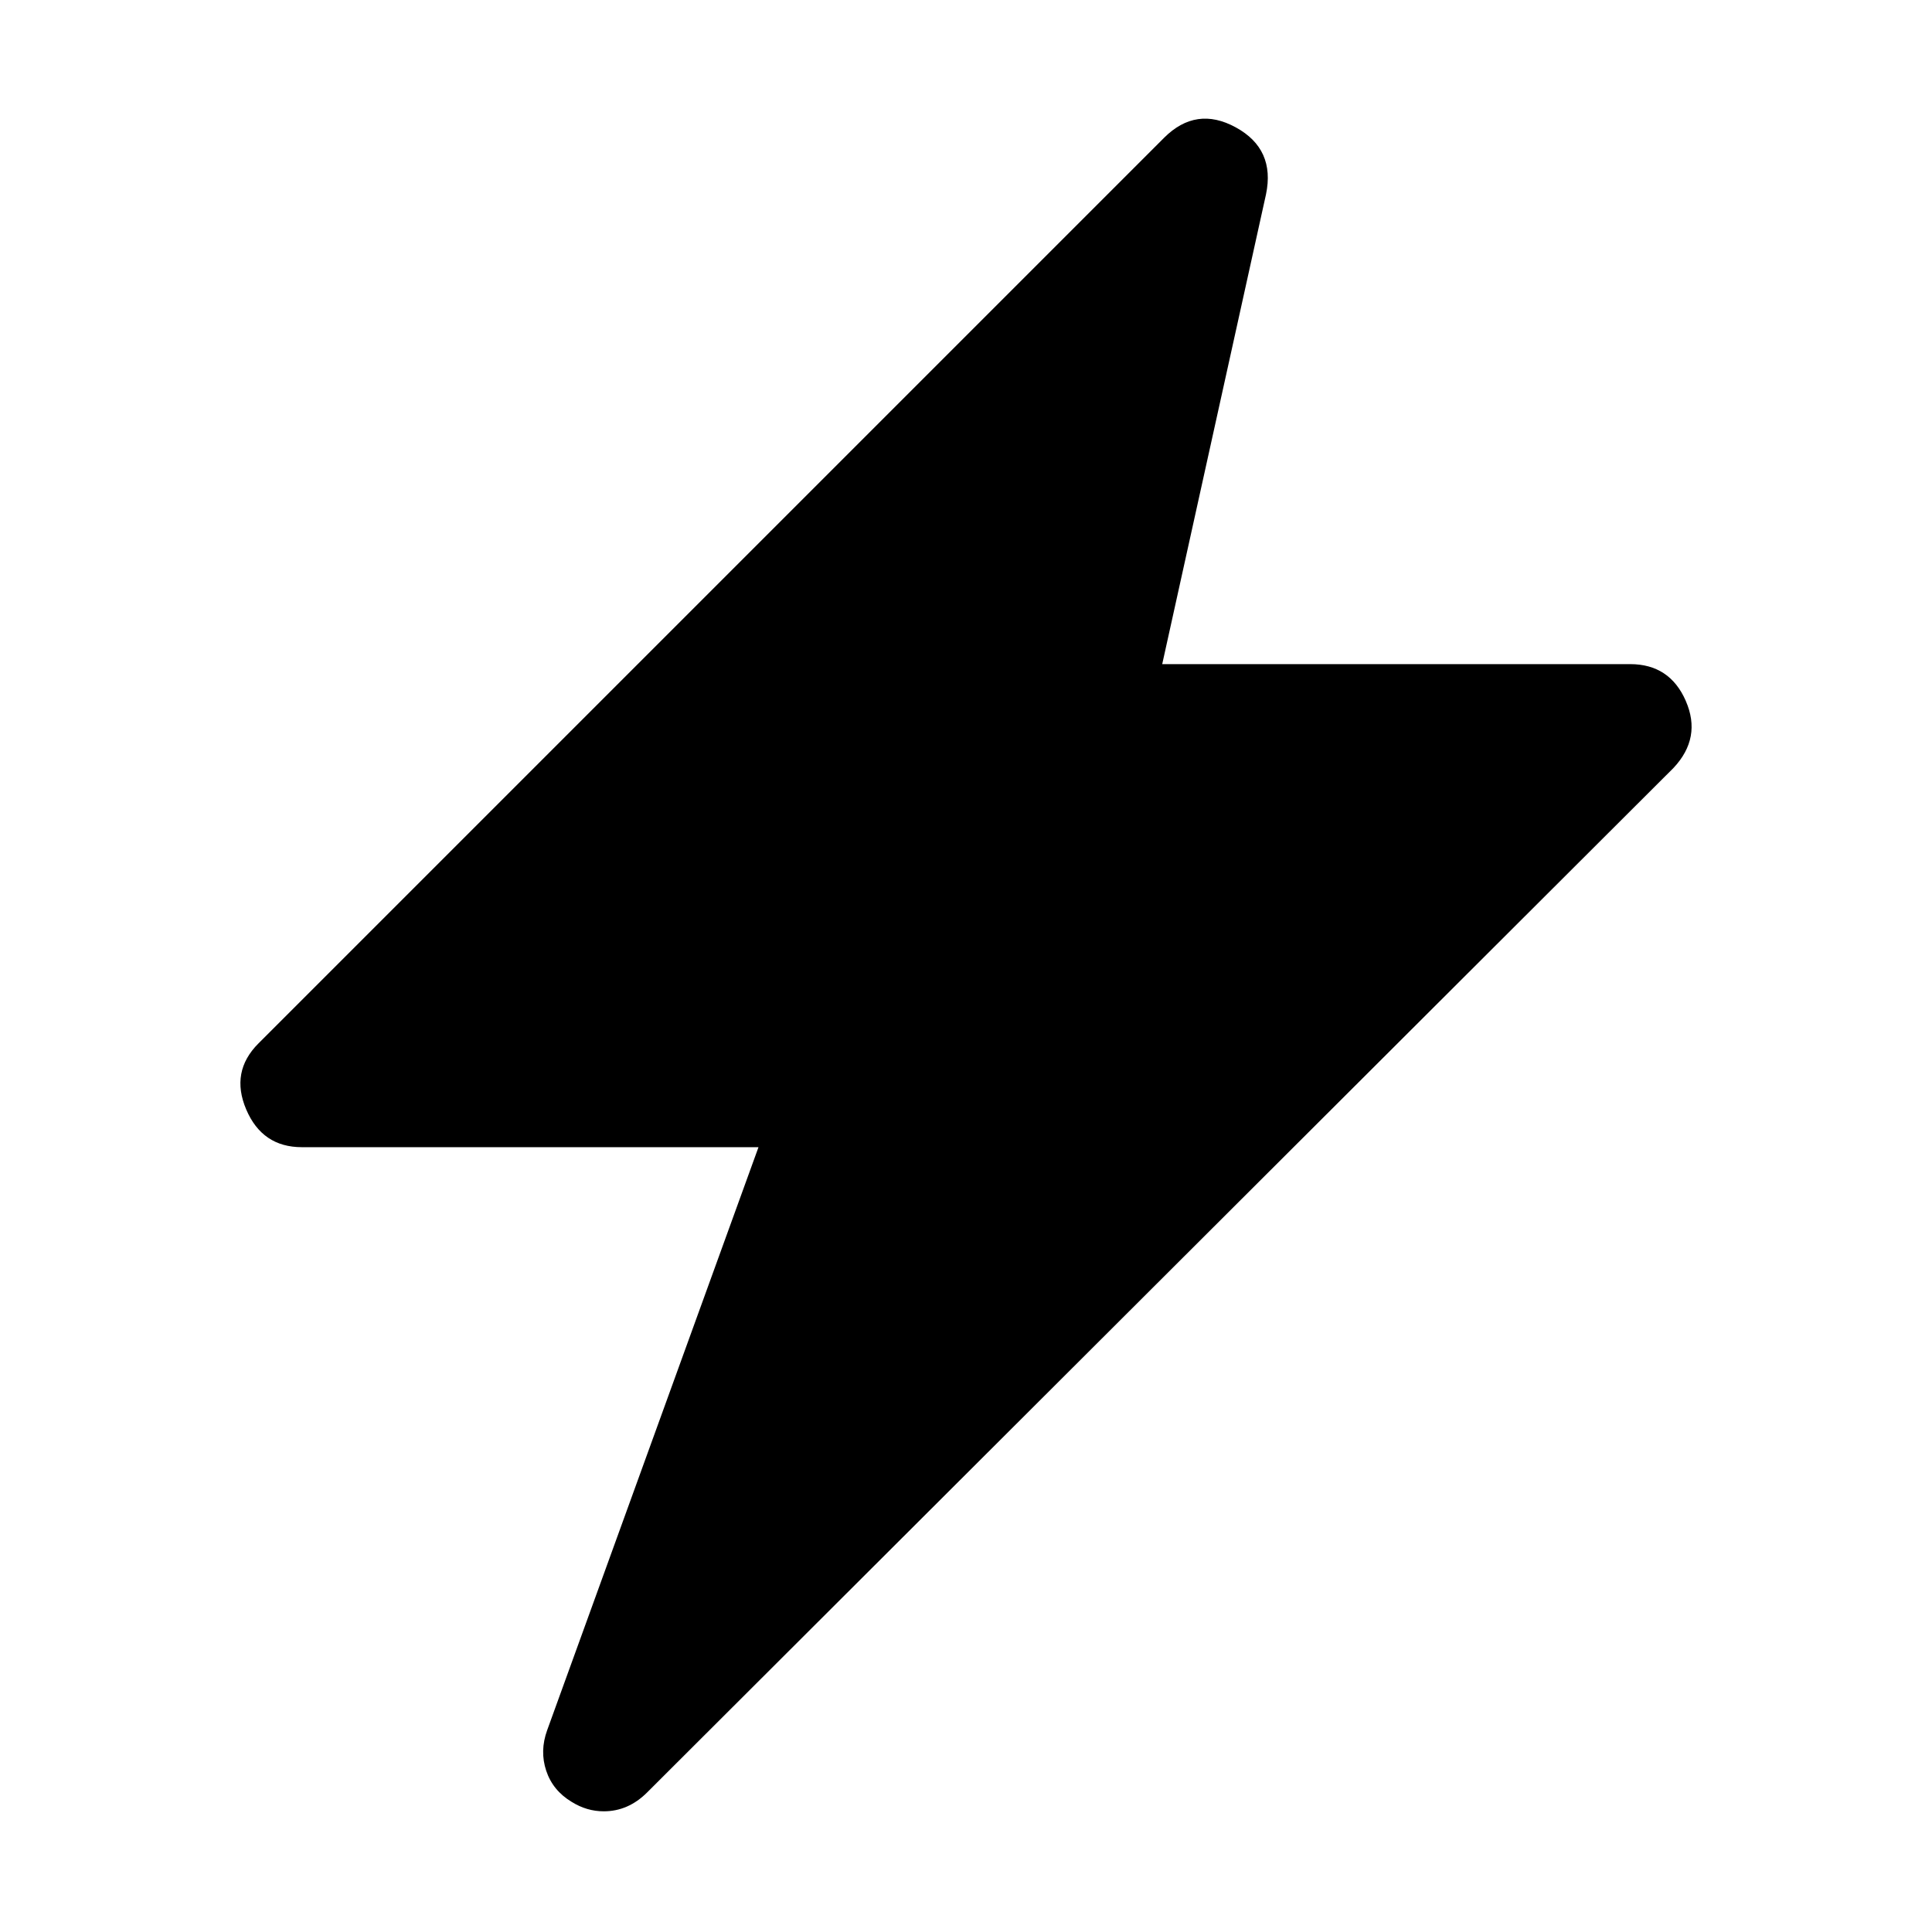 <!-- Generated by IcoMoon.io -->
<svg version="1.1" xmlns="http://www.w3.org/2000/svg" width="32" height="32" viewBox="0 0 32 32">
<title>lightfill</title>
<path d="M27.922 11.609q-0.266-0.609-0.922-0.609h-7.75l1.719-7.781q0.156-0.75-0.5-1.109t-1.188 0.172l-15 15q-0.469 0.469-0.203 1.094t0.922 0.625h7.563l-3.5 9.656q-0.125 0.344-0.016 0.672t0.422 0.516q0.25 0.156 0.531 0.156 0.406 0 0.719-0.313l17-16.969q0.469-0.5 0.203-1.109z"></path>
</svg>
